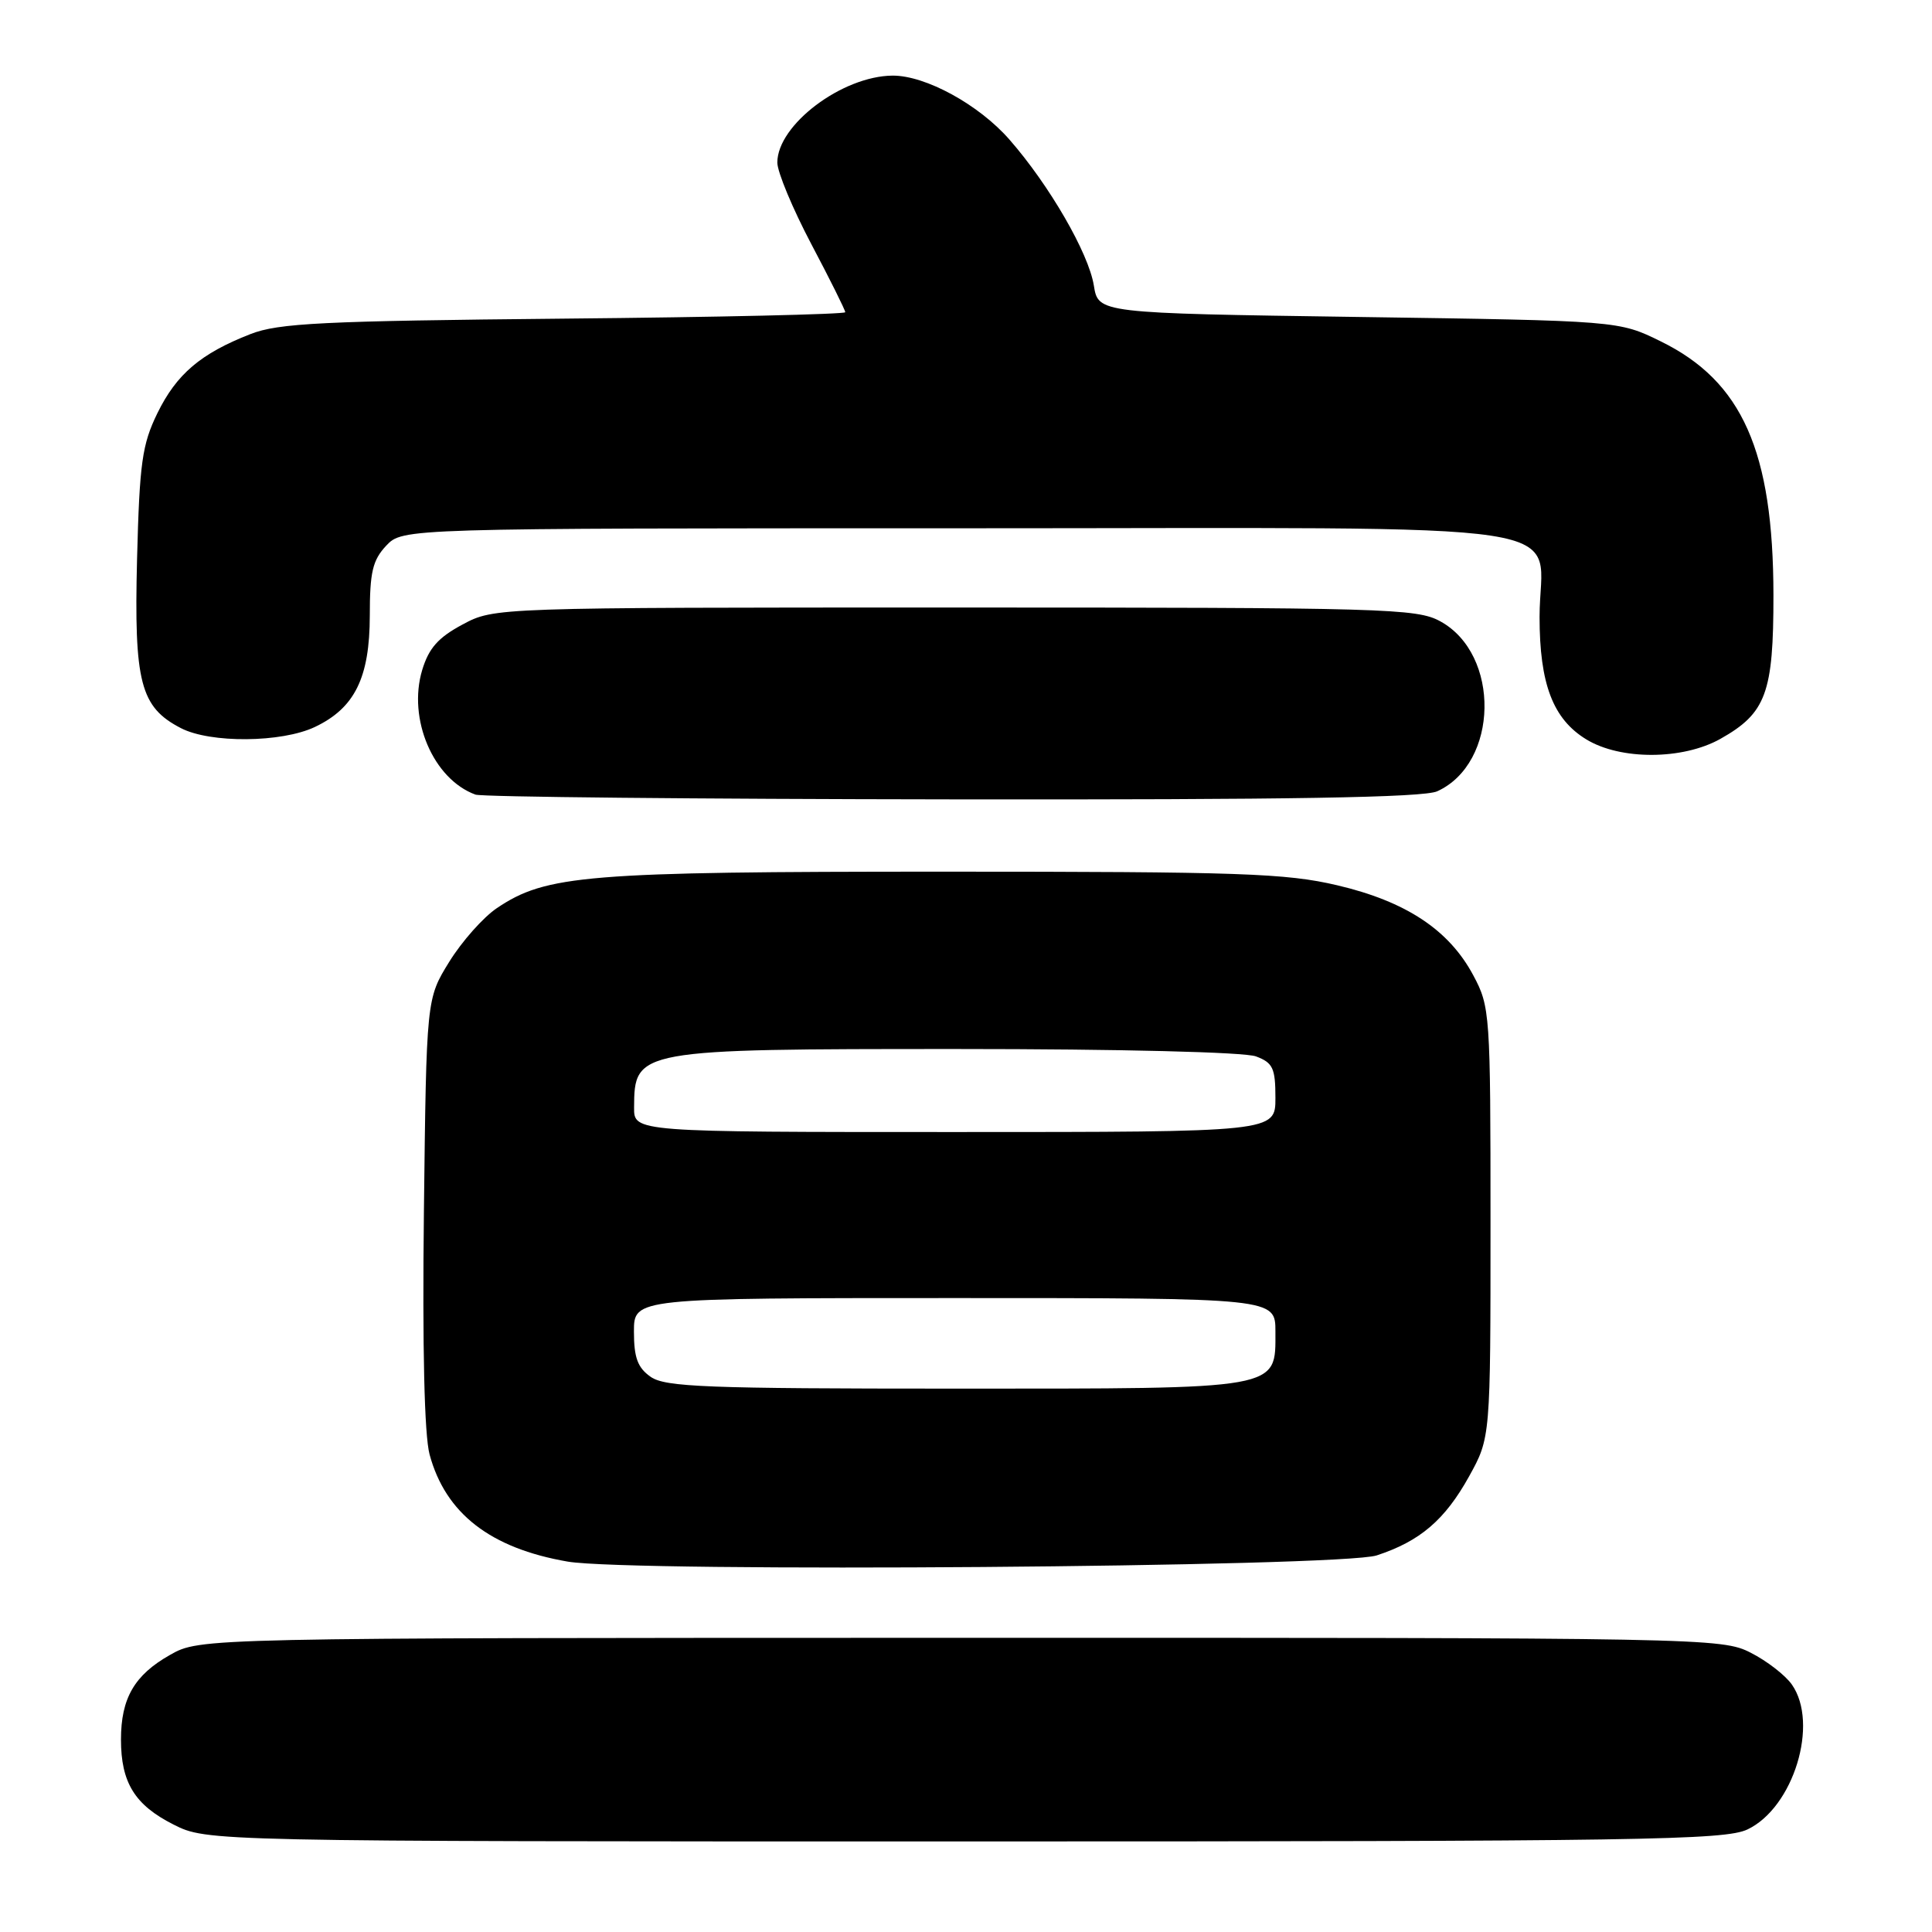 <?xml version="1.0" encoding="UTF-8" standalone="no"?>
<!DOCTYPE svg PUBLIC "-//W3C//DTD SVG 1.1//EN" "http://www.w3.org/Graphics/SVG/1.1/DTD/svg11.dtd" >
<svg xmlns="http://www.w3.org/2000/svg" xmlns:xlink="http://www.w3.org/1999/xlink" version="1.1" viewBox="0 0 256 256">
 <g >
 <path fill="currentColor"
d=" M 231.55 242.41 C 237.65 239.51 241.06 228.38 237.43 223.21 C 236.57 221.98 234.12 220.08 231.97 218.99 C 228.16 217.04 225.90 217.00 127.29 217.02 C 26.50 217.03 26.50 217.03 22.52 219.29 C 17.81 221.95 16.03 225.03 16.03 230.50 C 16.03 236.20 17.86 239.17 22.97 241.75 C 27.42 244.00 27.42 244.00 127.81 244.00 C 217.58 244.00 228.55 243.83 231.55 242.41 Z  M 182.42 206.10 C 188.16 204.22 191.46 201.40 194.66 195.63 C 197.50 190.50 197.50 190.50 197.50 162.00 C 197.50 134.26 197.44 133.39 195.22 129.24 C 192.01 123.22 186.30 119.44 177.17 117.30 C 170.39 115.71 164.35 115.50 125.00 115.50 C 77.63 115.50 72.37 115.93 65.84 120.33 C 64.04 121.54 61.20 124.74 59.53 127.44 C 56.50 132.34 56.50 132.34 56.17 160.52 C 55.96 178.65 56.23 190.13 56.92 192.72 C 59.03 200.54 64.97 205.15 75.22 206.92 C 83.65 208.37 177.67 207.65 182.42 206.10 Z  M 190.44 104.85 C 198.60 101.13 198.85 86.69 190.83 82.32 C 187.72 80.62 183.56 80.50 126.50 80.50 C 65.50 80.50 65.50 80.50 61.29 82.75 C 58.06 84.48 56.82 85.88 55.94 88.79 C 54.00 95.27 57.41 103.25 63.00 105.29 C 63.83 105.60 92.27 105.88 126.20 105.92 C 170.85 105.98 188.61 105.68 190.44 104.85 Z  M 227.95 97.91 C 234.02 94.50 235.00 91.83 234.99 78.85 C 234.97 59.80 230.86 50.53 220.07 45.24 C 214.50 42.50 214.50 42.50 180.02 42.00 C 145.53 41.50 145.53 41.50 144.94 37.83 C 144.24 33.52 139.05 24.55 133.77 18.51 C 129.71 13.86 122.63 9.99 118.26 10.02 C 111.58 10.08 103.00 16.55 103.00 21.54 C 103.00 22.79 105.03 27.65 107.50 32.34 C 109.98 37.03 112.00 41.09 112.00 41.37 C 112.00 41.64 95.24 42.03 74.75 42.22 C 42.71 42.53 36.90 42.81 33.18 44.27 C 26.58 46.85 23.39 49.57 20.85 54.76 C 18.83 58.91 18.49 61.32 18.16 74.10 C 17.75 90.43 18.59 93.70 23.97 96.48 C 27.87 98.50 37.31 98.42 41.72 96.33 C 47.01 93.82 48.99 89.80 49.00 81.56 C 49.00 75.82 49.37 74.23 51.17 72.31 C 53.35 70.00 53.35 70.00 127.12 70.00 C 212.48 70.00 204.00 68.70 204.00 81.75 C 204.00 90.63 205.78 95.28 210.19 97.97 C 214.72 100.74 222.97 100.70 227.95 97.91 Z  M 86.22 182.44 C 84.49 181.23 84.00 179.90 84.00 176.44 C 84.00 172.00 84.00 172.00 126.50 172.00 C 169.00 172.00 169.00 172.00 169.00 176.44 C 169.00 184.19 170.05 184.00 126.50 184.00 C 93.68 184.00 88.14 183.79 86.22 182.44 Z  M 84.02 146.75 C 84.05 139.06 84.37 139.00 126.87 139.00 C 148.49 139.00 164.94 139.41 166.43 139.98 C 168.67 140.82 169.00 141.54 169.00 145.48 C 169.00 150.00 169.00 150.00 126.50 150.00 C 84.00 150.00 84.00 150.00 84.02 146.75 Z "/>
</g>
</svg>